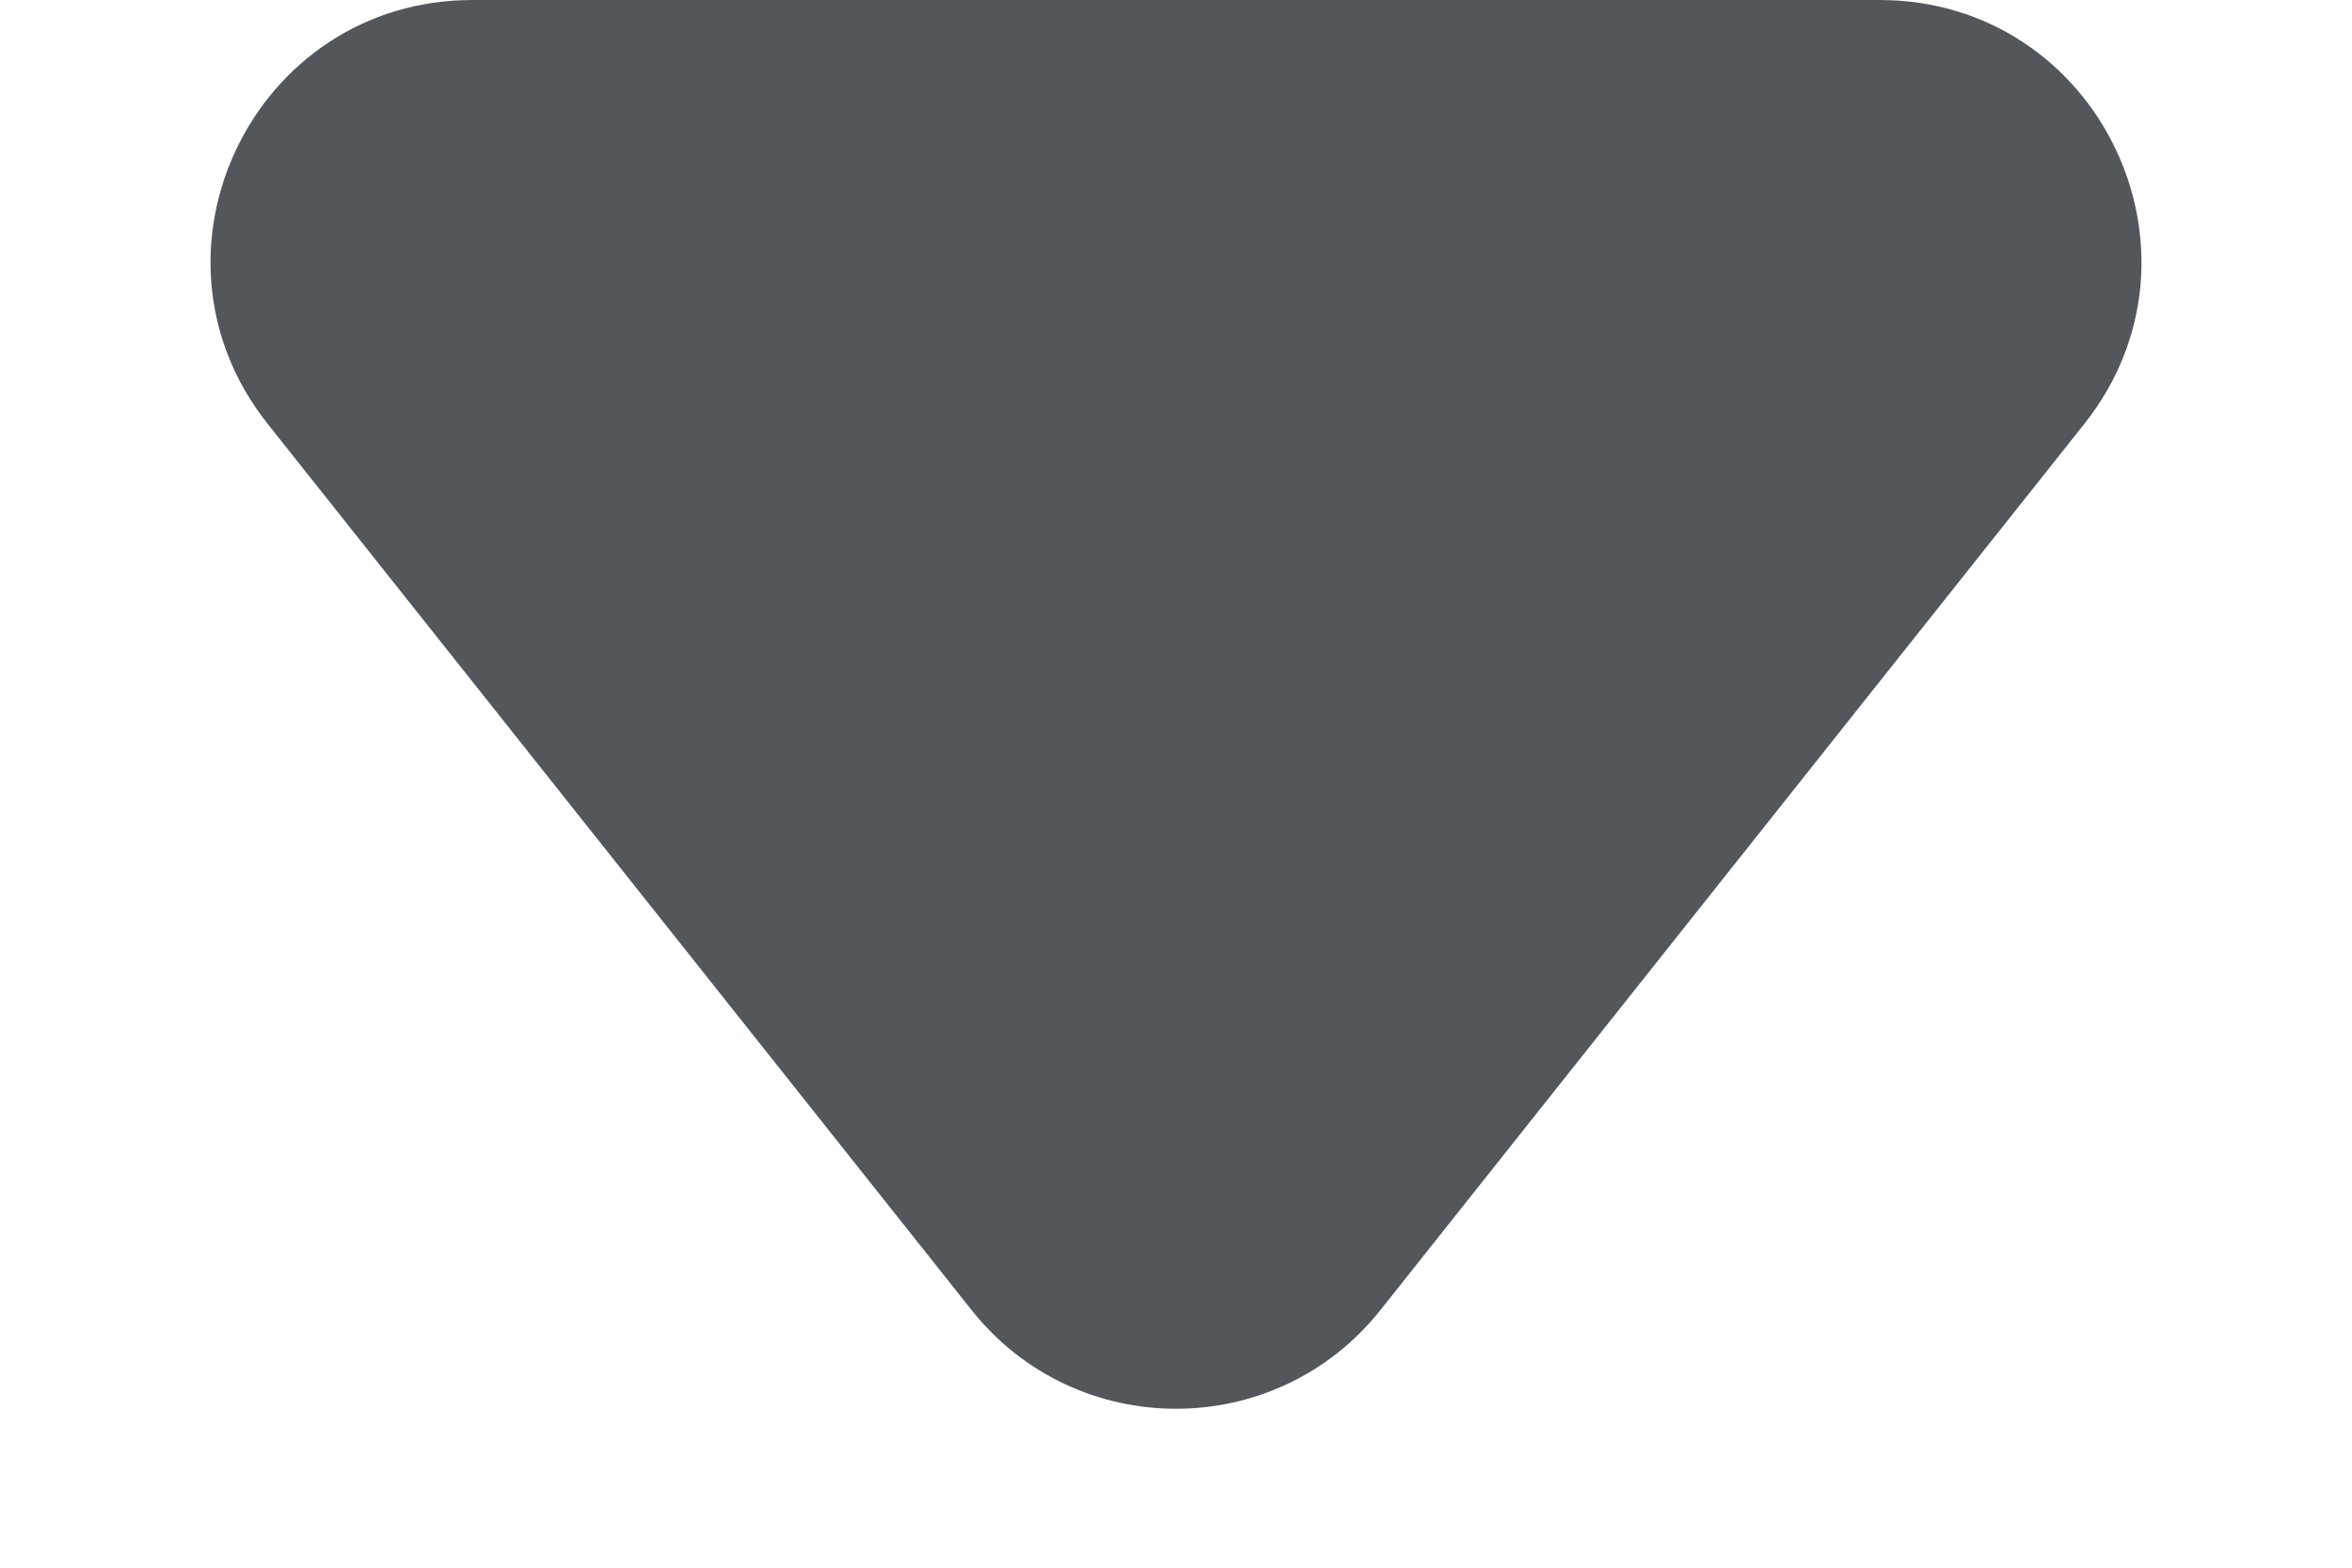 <svg width="9" height="6" viewBox="0 0 9 6" fill="none" xmlns="http://www.w3.org/2000/svg">
<path d="M5.283 5.013C4.883 5.518 4.117 5.518 3.717 5.013L1.024 1.622C0.504 0.966 0.971 -1.64313e-07 1.808 -2.37464e-07L7.192 -7.08234e-07C8.029 -7.81386e-07 8.496 0.966 7.976 1.622L5.283 5.013Z" fill="#53565B"/>
</svg>
